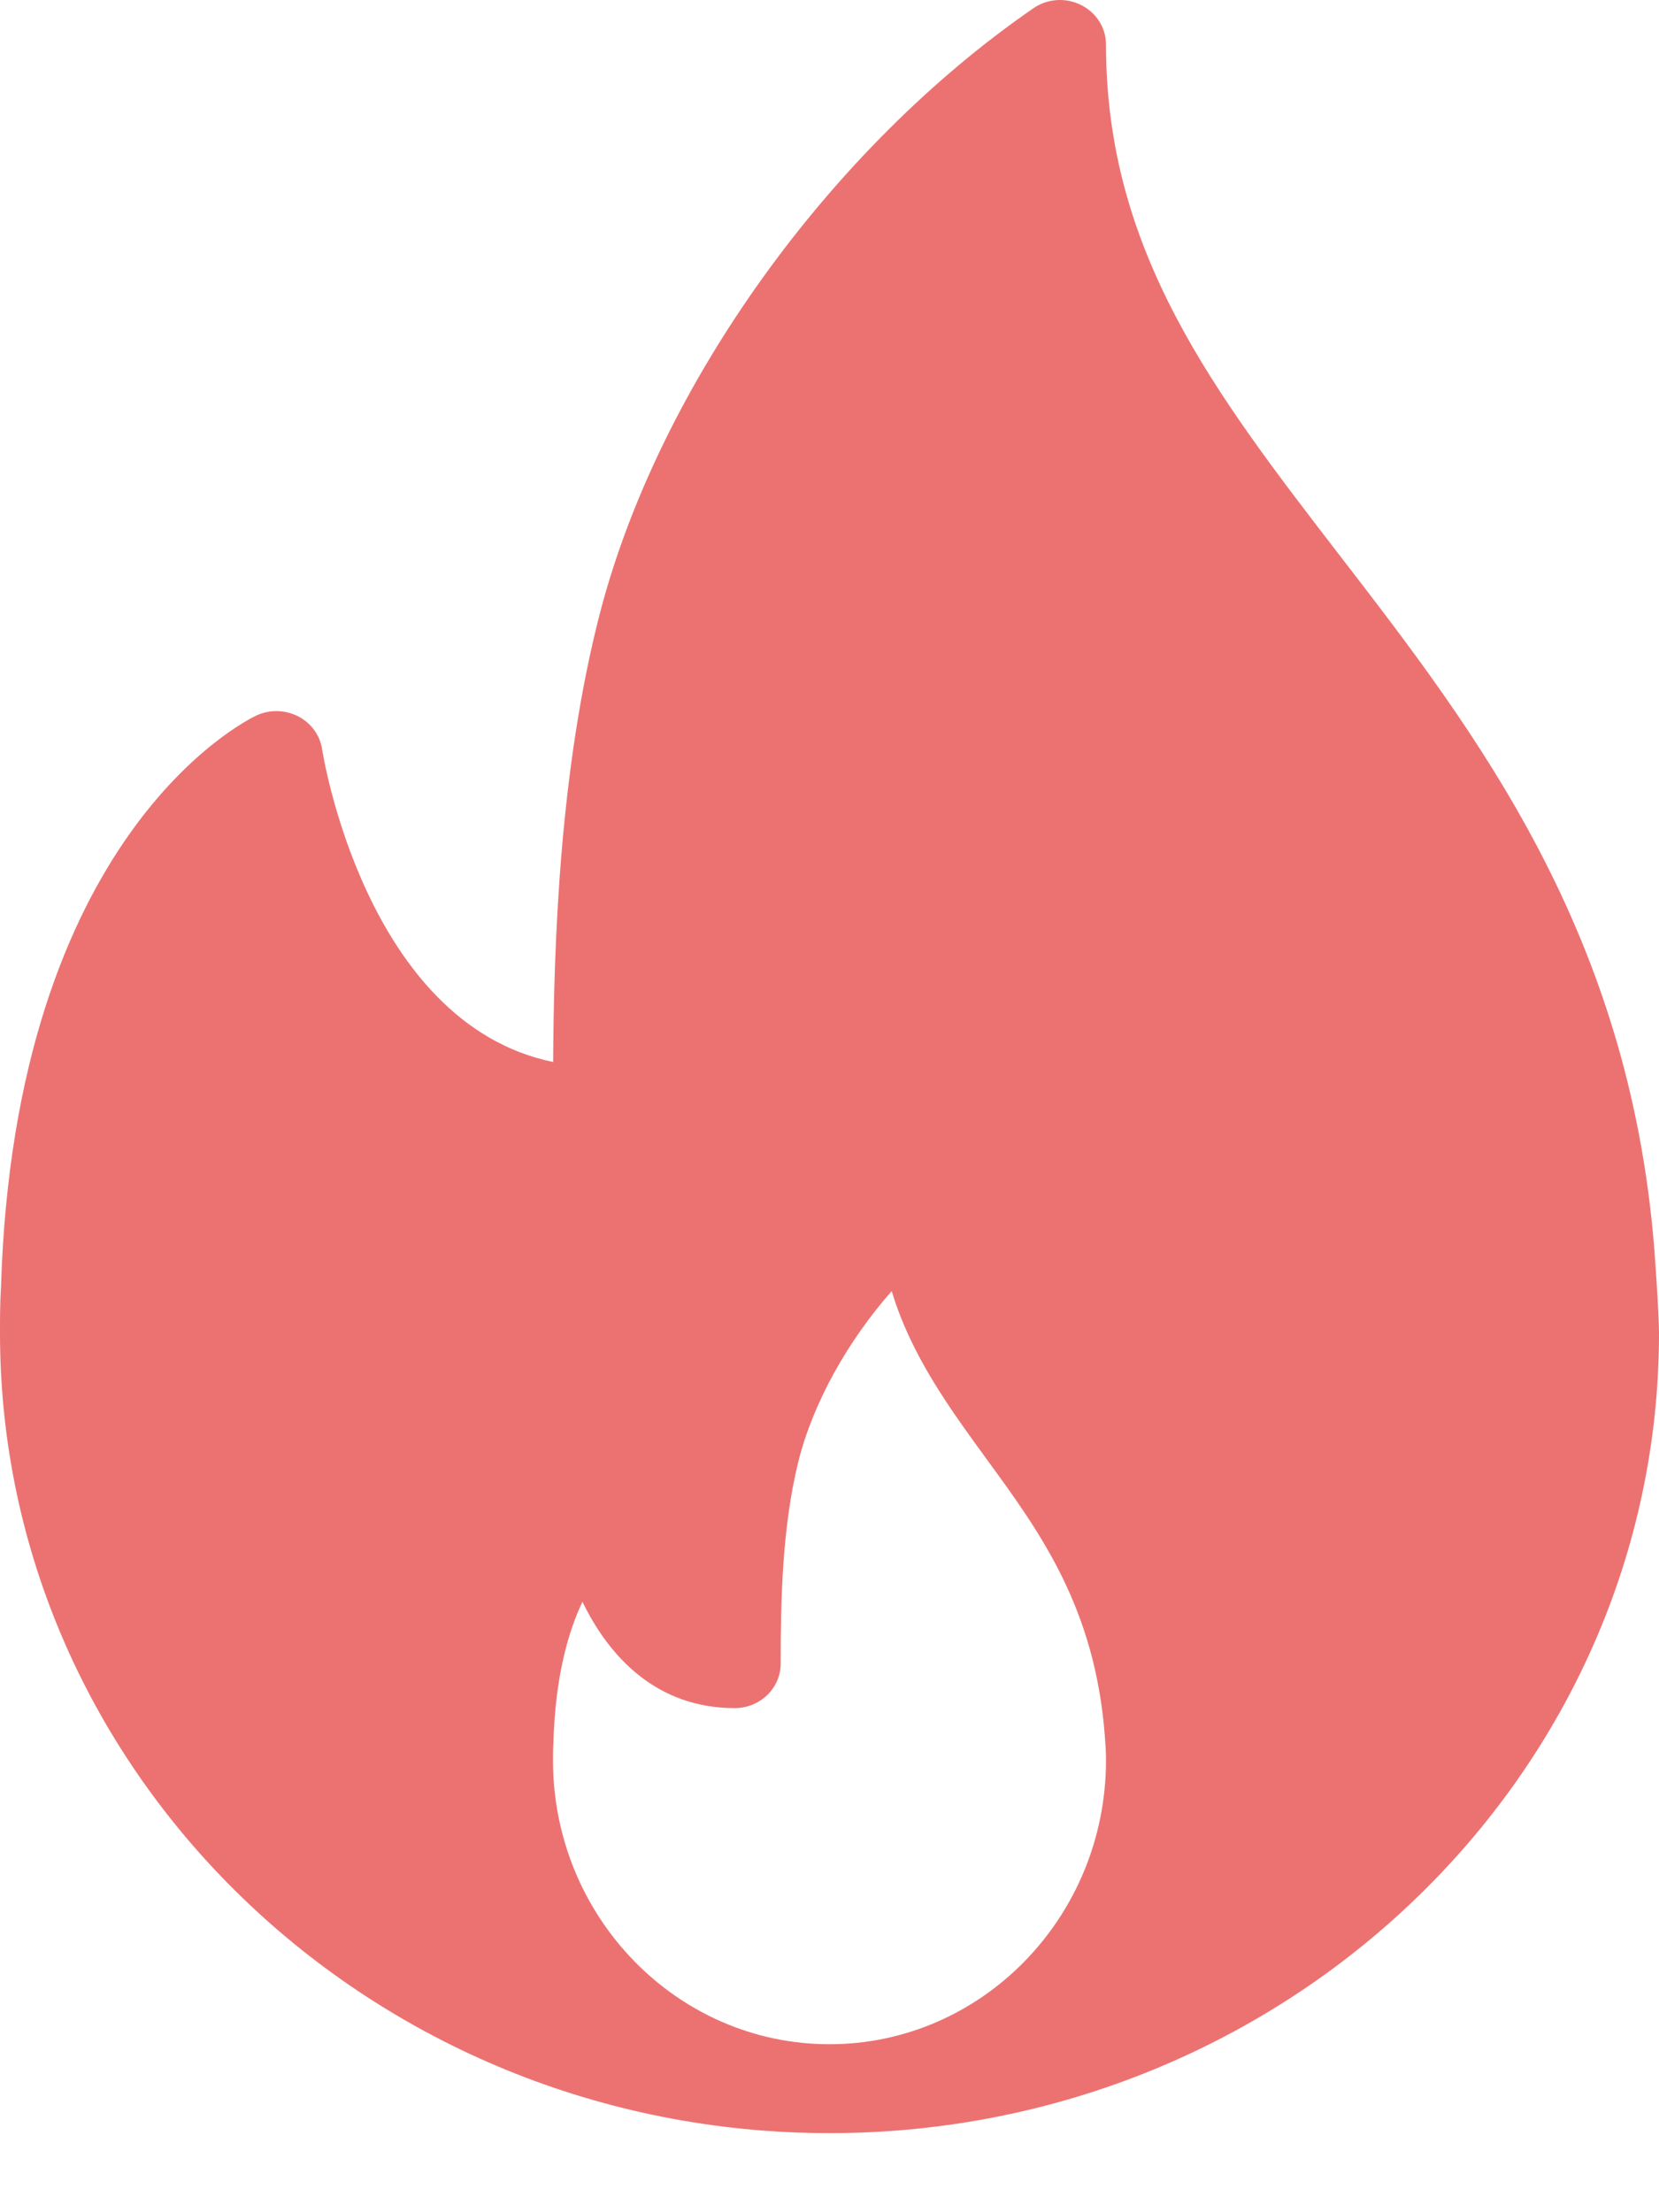 <?xml version="1.0" encoding="UTF-8"?>
<svg width="12px" height="16px" viewBox="0 0 12 16" version="1.1" xmlns="http://www.w3.org/2000/svg" xmlns:xlink="http://www.w3.org/1999/xlink">
    <!-- Generator: Sketch 54.1 (76490) - https://sketchapp.com -->
    <title>形状</title>
    <desc>Created with Sketch.</desc>
    <g id="Page-2" stroke="none" stroke-width="1" fill="none" fill-rule="evenodd">
        <g id="元数据1" transform="translate(-825, -272)" fill="#EC7272" fill-rule="nonzero">
            <g id="编组" transform="translate(463, 268)">
                <path d="M373.966,13.033 C373.783,10.732 372.672,9.29 371.691,8.018 C370.784,6.84 370,5.823 370,4.322 C370,4.201 369.93,4.091 369.819,4.036 C369.708,3.98 369.574,3.99 369.473,4.061 C368.001,5.076 366.772,6.788 366.343,8.421 C366.046,9.559 366.006,10.837 366.001,11.681 C364.641,11.401 364.333,9.441 364.33,9.419 C364.315,9.318 364.25,9.229 364.157,9.181 C364.062,9.133 363.951,9.13 363.854,9.175 C363.783,9.209 362.105,10.031 362.007,13.314 C362,13.424 362,13.533 362,13.643 C362,16.833 364.692,19.428 368,19.428 C368.005,19.428 368.009,19.429 368.013,19.428 C368.015,19.428 368.016,19.428 368.018,19.428 C371.318,19.419 374,16.827 374,13.643 C374,13.482 373.966,13.033 373.966,13.033 Z M368,18.785 C366.897,18.785 366,17.864 366,16.731 C366,16.692 366,16.653 366.003,16.606 C366.016,16.128 366.11,15.802 366.213,15.585 C366.407,15.986 366.752,16.354 367.314,16.354 C367.498,16.354 367.647,16.21 367.647,16.032 C367.647,15.575 367.657,15.047 367.775,14.57 C367.88,14.148 368.132,13.698 368.45,13.338 C368.591,13.806 368.868,14.184 369.137,14.554 C369.523,15.082 369.922,15.629 369.992,16.561 C369.996,16.616 370,16.671 370,16.731 C370,17.864 369.103,18.785 368,18.785 Z" id="形状"></path>
            </g>
        </g>
    </g>
</svg>